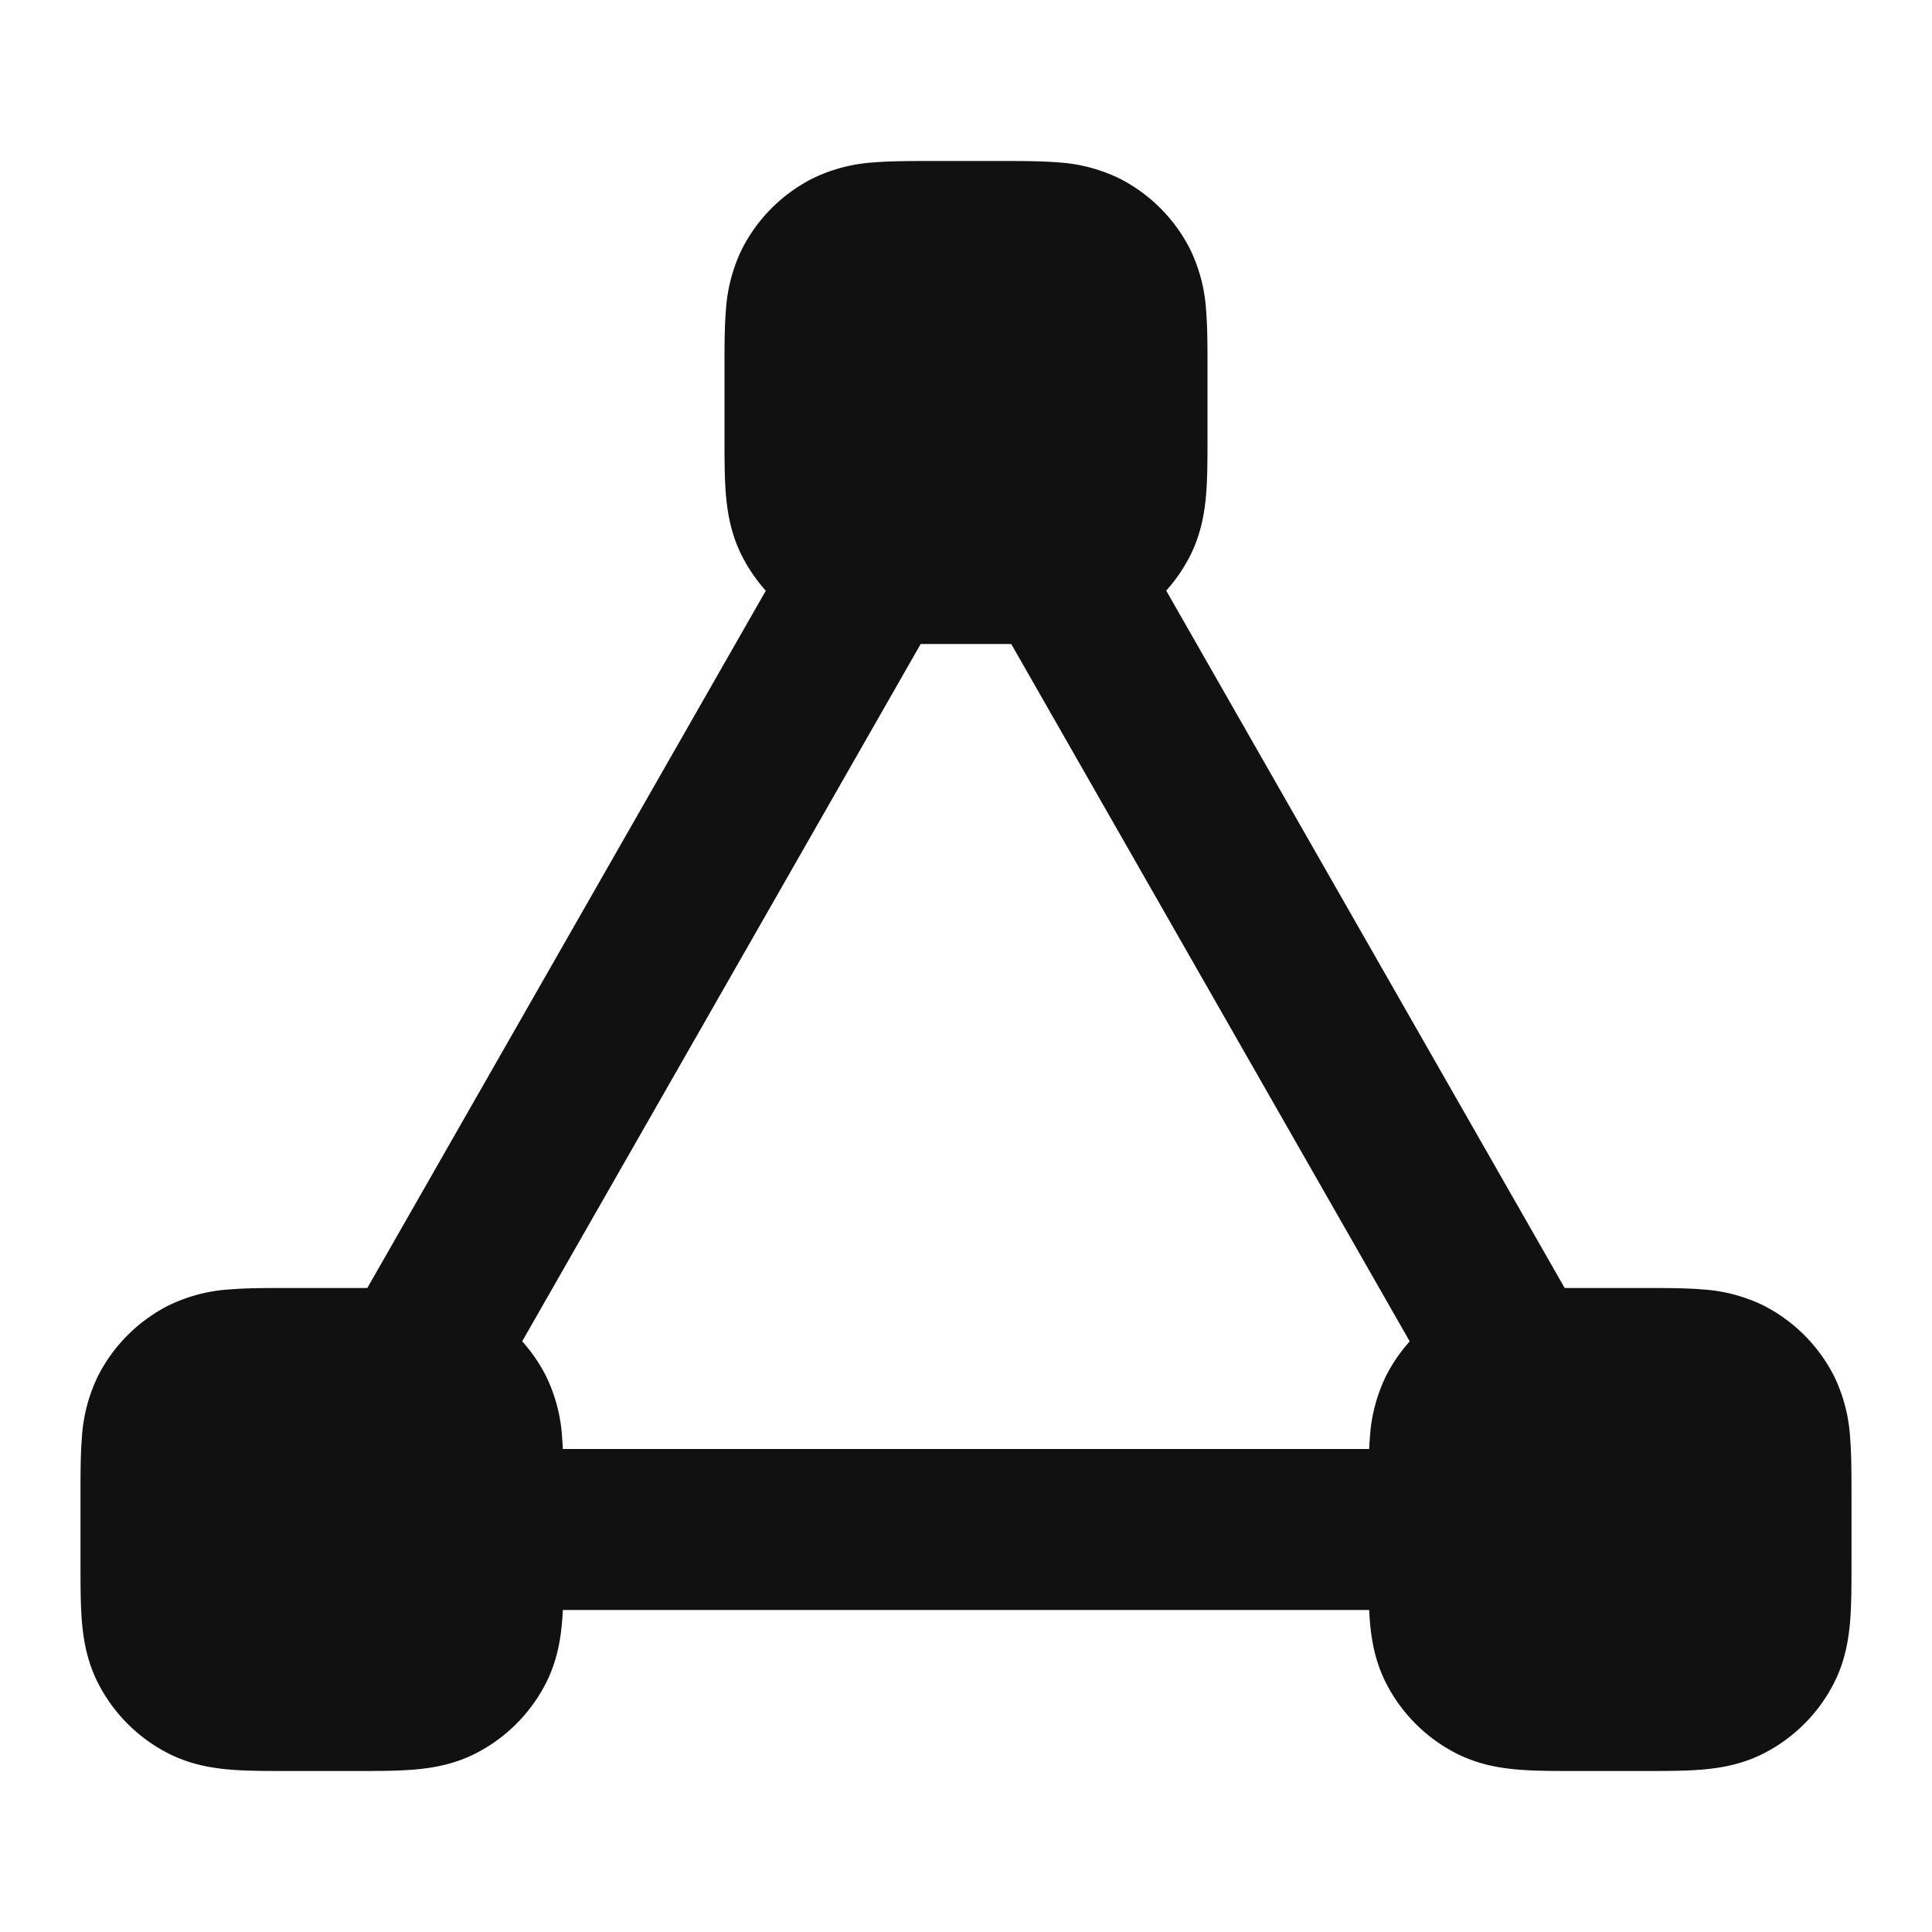 <svg xmlns="http://www.w3.org/2000/svg" width="24" height="24" fill="none"><path fill="#111" fill-rule="evenodd" d="M11.568 2c-.252 0-.498 0-.706.017a2.022 2.022 0 0 0-.77.201 2 2 0 0 0-.874.874 2.022 2.022 0 0 0-.201.77C9 4.07 9 4.316 9 4.568v.864c0 .252 0 .498.017.706.019.229.063.499.201.77a2 2 0 0 0 .295.43L4.563 16h-.995c-.252 0-.498 0-.706.017a2.02 2.02 0 0 0-.77.201 2 2 0 0 0-.874.874 2.022 2.022 0 0 0-.201.77C1 18.07 1 18.316 1 18.568v.864c0 .252 0 .498.017.706.019.229.063.499.201.77a2 2 0 0 0 .874.874c.271.138.541.182.77.201.208.017.454.017.706.017h.864c.252 0 .498 0 .706-.017.229-.019.499-.063.77-.201a2 2 0 0 0 .874-.874c.138-.271.182-.541.201-.77.004-.044.007-.09.009-.138h10.016c.003.048.005.094.009.138.019.229.063.499.201.77a2 2 0 0 0 .874.874c.271.138.541.182.77.201.208.017.454.017.706.017h.864c.252 0 .498 0 .706-.017.229-.019.499-.063.77-.201a2 2 0 0 0 .874-.874c.138-.271.182-.541.201-.77.017-.208.017-.454.017-.706v-.864c0-.252 0-.498-.017-.706a2.022 2.022 0 0 0-.201-.77 2 2 0 0 0-.874-.874 2.02 2.02 0 0 0-.77-.201C20.93 16 20.684 16 20.432 16h-.995l-4.95-8.663c.116-.129.215-.273.295-.429.138-.271.182-.541.201-.77C15 5.93 15 5.684 15 5.432v-.864c0-.252 0-.498-.017-.706a2.022 2.022 0 0 0-.201-.77 2 2 0 0 0-.874-.874 2.022 2.022 0 0 0-.77-.201C12.93 2 12.684 2 12.432 2h-.864Zm-.13 6h1.124l4.95 8.663a2 2 0 0 0-.294.429 2.02 2.02 0 0 0-.201.77c-.004.044-.006.09-.009.138H6.992a4.034 4.034 0 0 0-.009-.138 2.022 2.022 0 0 0-.201-.77c-.08-.156-.179-.3-.295-.43L11.437 8Z" clip-rule="evenodd"/></svg>